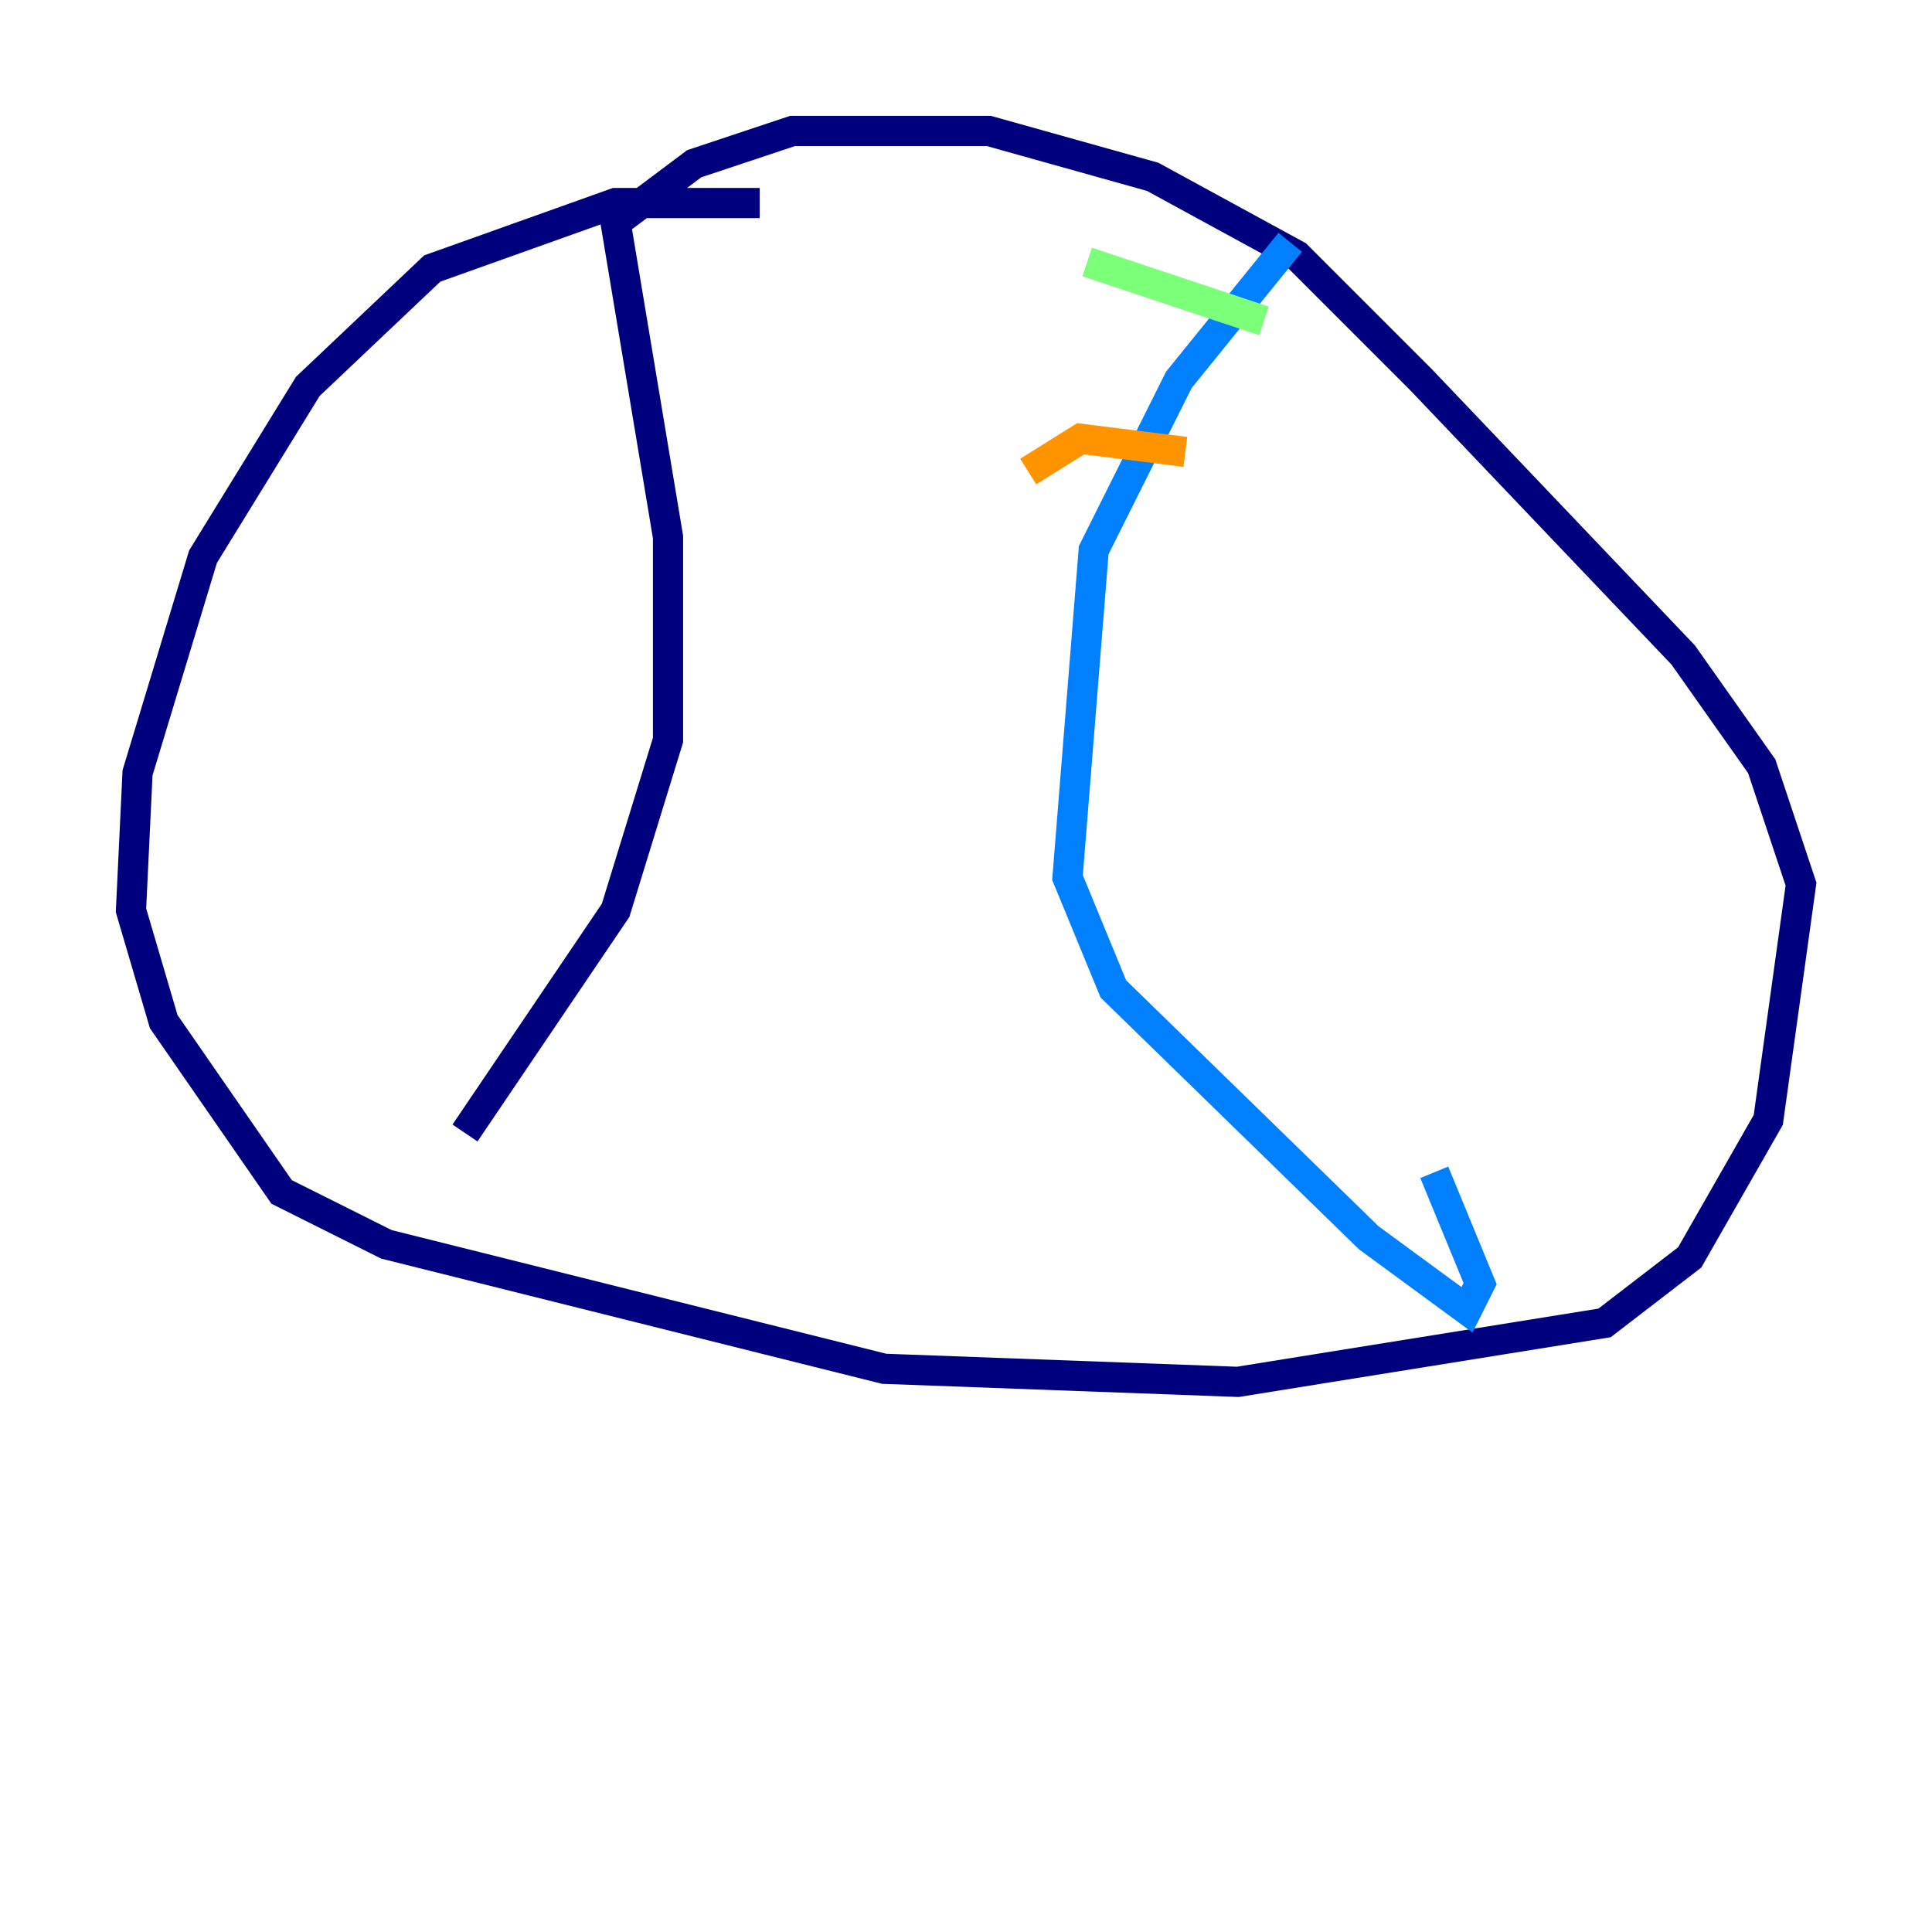 <?xml version="1.0" encoding="utf-8" ?>
<svg baseProfile="tiny" height="128" version="1.2" viewBox="0,0,128,128" width="128" xmlns="http://www.w3.org/2000/svg" xmlns:ev="http://www.w3.org/2001/xml-events" xmlns:xlink="http://www.w3.org/1999/xlink"><defs /><polyline fill="none" points="50.332,13.451 40.786,13.451 28.637,17.79 20.393,25.6 13.451,36.881 9.112,51.2 8.678,60.312 10.848,67.688 18.658,78.969 25.6,82.441 58.576,90.685 82.007,91.552 106.305,87.647 111.946,83.308 117.153,74.197 119.322,58.576 116.719,50.766 111.512,43.39 94.156,25.166 85.912,16.922 76.366,11.715 65.519,8.678 52.502,8.678 45.993,10.848 40.786,14.752 44.258,35.58 44.258,49.031 40.786,60.312 30.807,75.064" stroke="#00007f" stroke-width="2" /><polyline fill="none" points="85.478,16.054 78.102,25.166 72.461,36.447 70.725,58.142 73.763,65.519 90.685,82.007 97.193,86.78 98.061,85.044 95.024,77.668" stroke="#0080ff" stroke-width="2" /><polyline fill="none" points="83.742,21.261 72.027,17.356" stroke="#7cff79" stroke-width="2" /><polyline fill="none" points="78.536,29.939 71.593,29.071 68.122,31.241" stroke="#ff9400" stroke-width="2" /><polyline fill="none" points="79.403,41.654 79.403,41.654" stroke="#7f0000" stroke-width="2" /></svg>